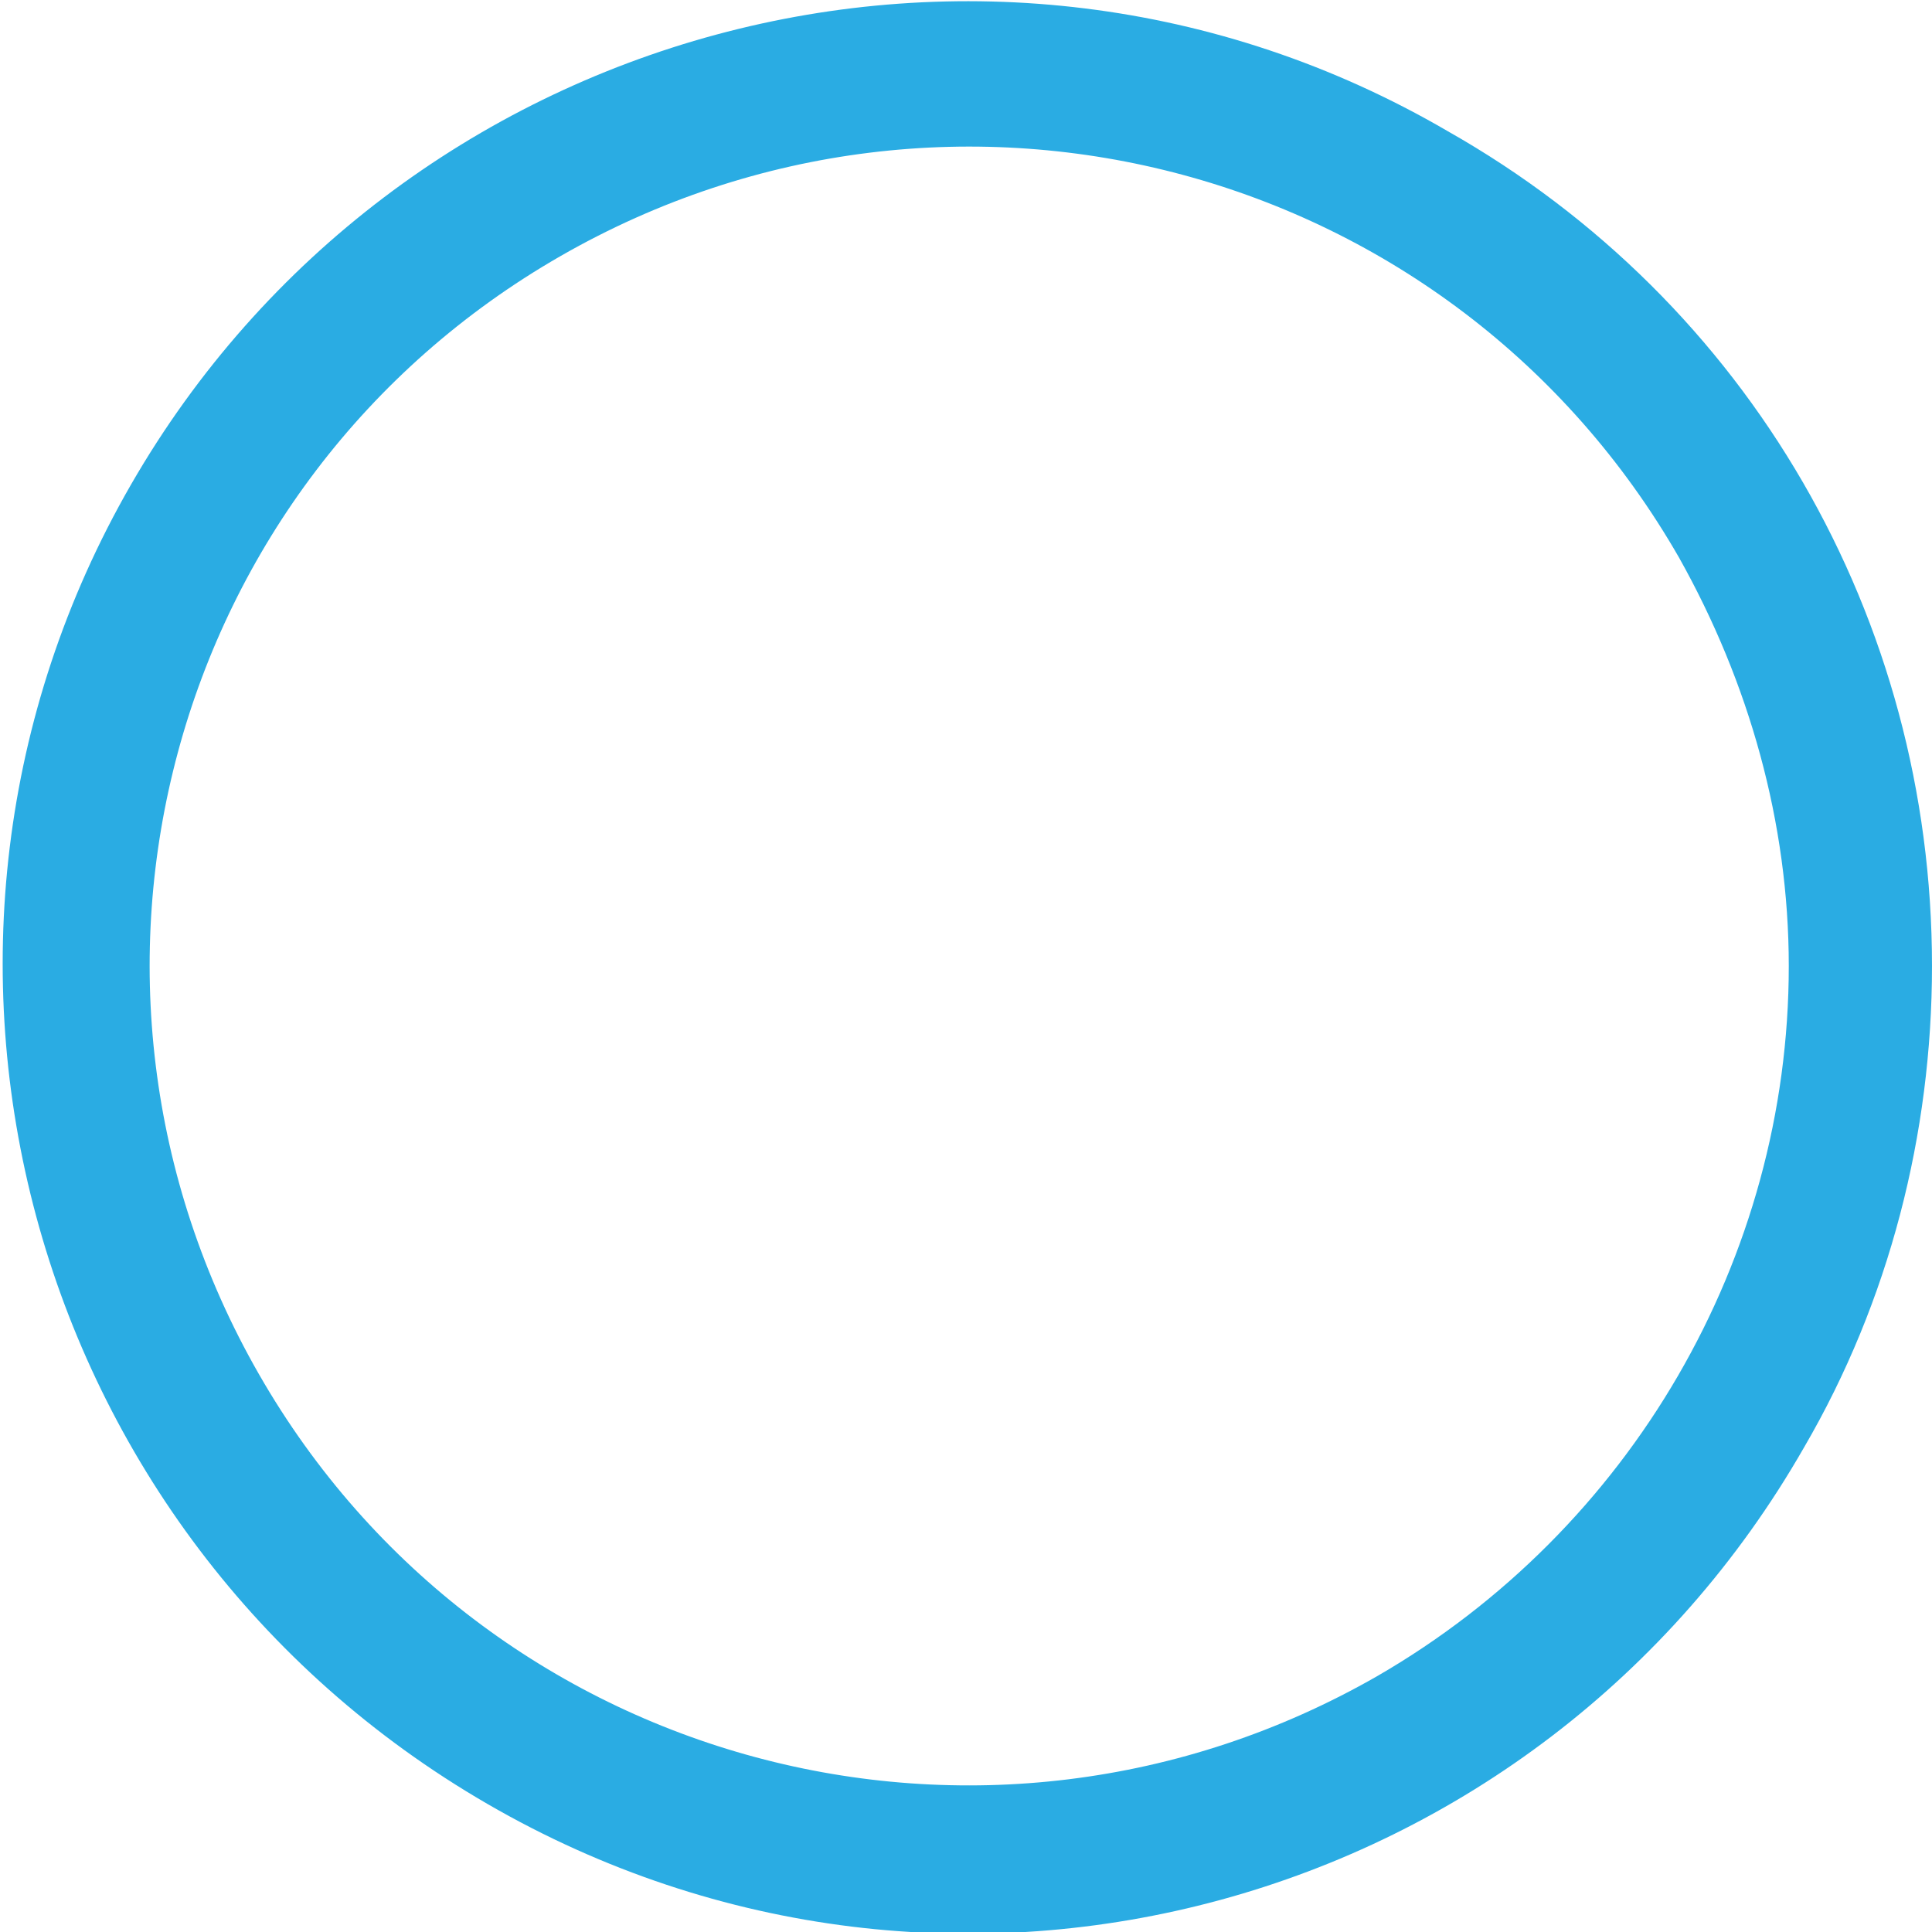 <svg version="1.1" id="Layer_1" xmlns="http://www.w3.org/2000/svg" x="0" y="0" viewBox="0 0 63.4 63.4" xml:space="preserve"><style type="text/css">.st0{fill:#2aace3}</style><title>white-ring</title><path class="st0" d="M47.5 4.3C32.4-4.5 13 .8 4.3 15.9S.8 50.4 16 59.2s34.5 3.5 43.2-11.7c2.8-4.8 4.2-10.3 4.2-15.8 0-11.4-6-21.8-15.9-27.4zM45.2 55c-12.9 7.4-29.3 3-36.7-9.9s-3-29.3 9.9-36.7 29.3-3 36.7 9.9c2.3 4.1 3.6 8.7 3.6 13.4 0 9.6-5.2 18.5-13.5 23.3z"/></svg>